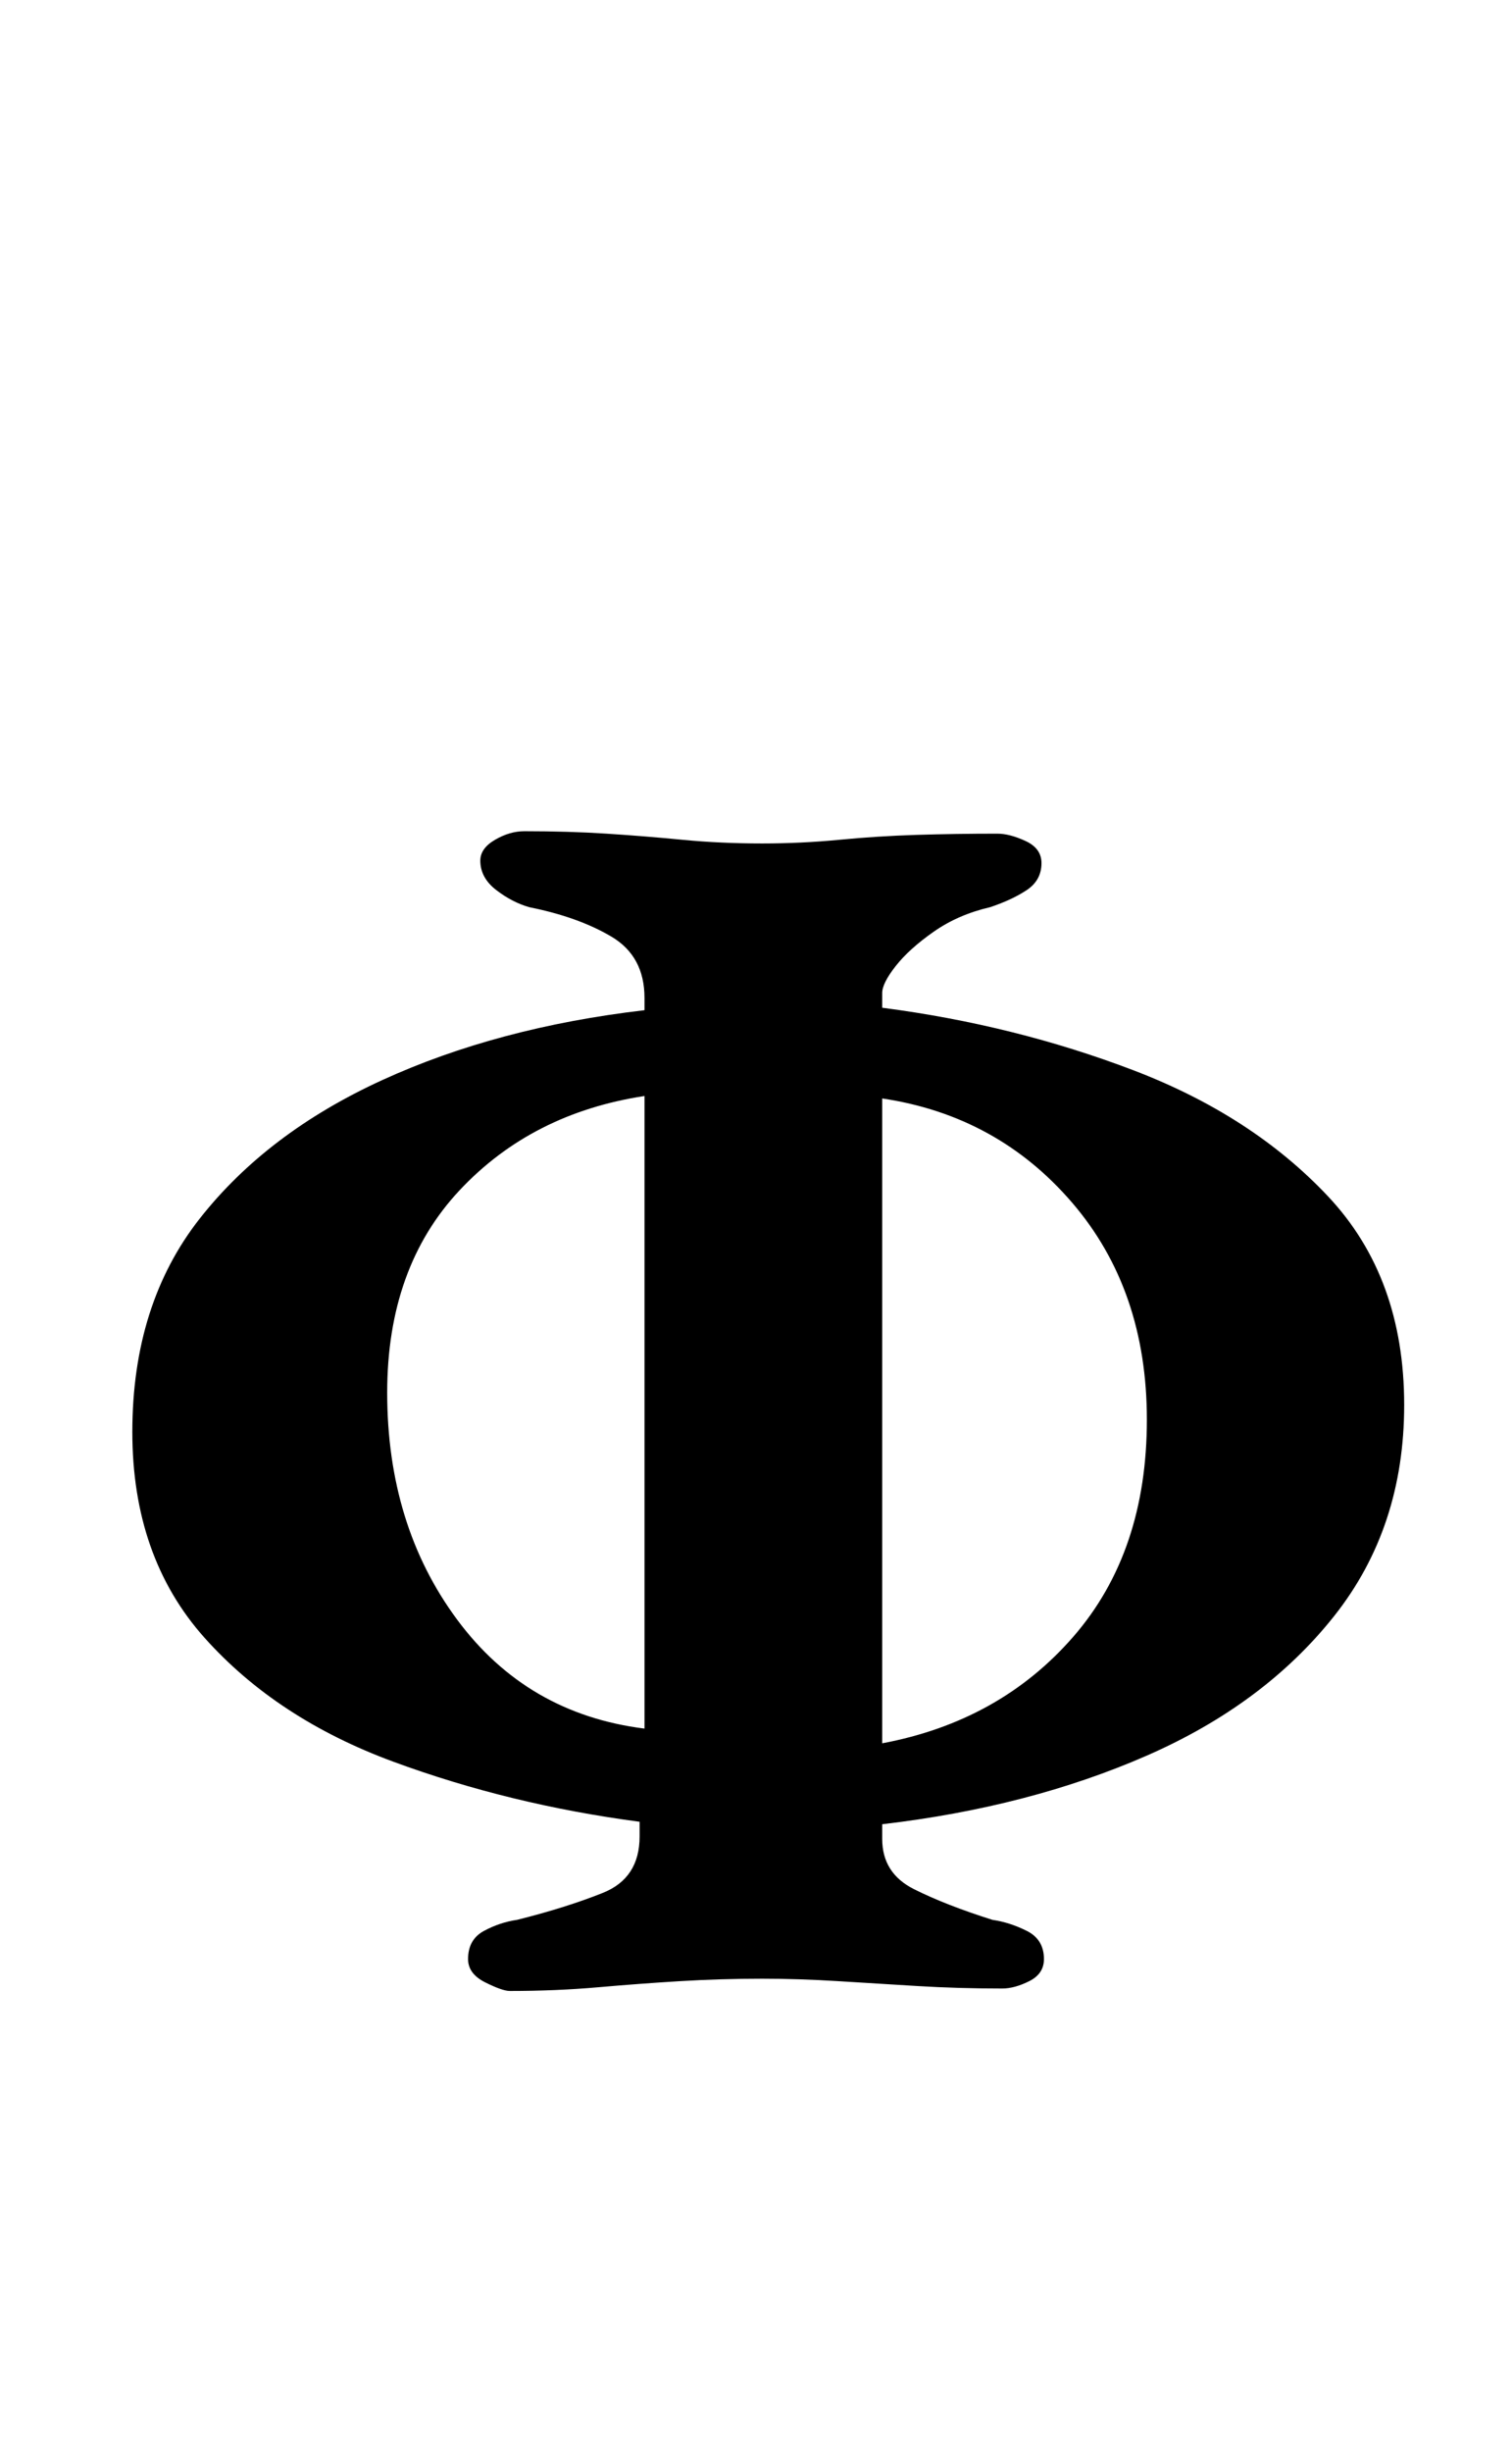 <?xml version="1.0" standalone="no"?>
<!DOCTYPE svg PUBLIC "-//W3C//DTD SVG 1.1//EN" "http://www.w3.org/Graphics/SVG/1.1/DTD/svg11.dtd" >
<svg xmlns="http://www.w3.org/2000/svg" xmlns:xlink="http://www.w3.org/1999/xlink" version="1.1" viewBox="-10 0 617 1000">
  <g transform="matrix(1 0 0 -1 0 800)">
   <path fill="currentColor"
d="M198 -12q-3 0 -10 3.5t-7 9.5q0 8 6.5 11.5t13.5 4.5q20 5 35 11t15 23v6q-53 7 -100.5 24.5t-77 50.5t-29.5 84q0 52 27.5 87t74.5 56.5t107 28.5v5q0 17 -13.5 25t-33.5 12q-7 2 -13.5 7t-6.5 12q0 5 6 8.5t12 3.5q18 0 33.5 -1t31 -2.5t32.5 -1.5q16 0 31.5 1.5
t31.5 2t33 0.5q5 0 11.5 -3t6.5 -9q0 -7 -6 -11t-15 -7q-13 -3 -23 -10t-15.5 -14t-5.5 -11v-6q54 -7 102.5 -25.5t79.5 -51.5t31 -85q0 -50 -28.5 -86t-76.5 -57t-108 -28v-6q0 -14 13 -20.5t32 -12.5q7 -1 14 -4.5t7 -11.5q0 -6 -6 -9t-11 -3q-18 0 -34.5 1t-32.5 2t-31 1
q-17 0 -33.5 -1t-33.5 -2.5t-36 -1.5zM253 95v258q-46 -7 -75.5 -38.5t-29.5 -82.5q0 -54 28.5 -92.5t76.5 -44.5zM350 89q48 9 78 43.5t30 88.5q0 53 -30.5 88.5t-77.5 42.5v-263z" />
  </g>

</svg>
